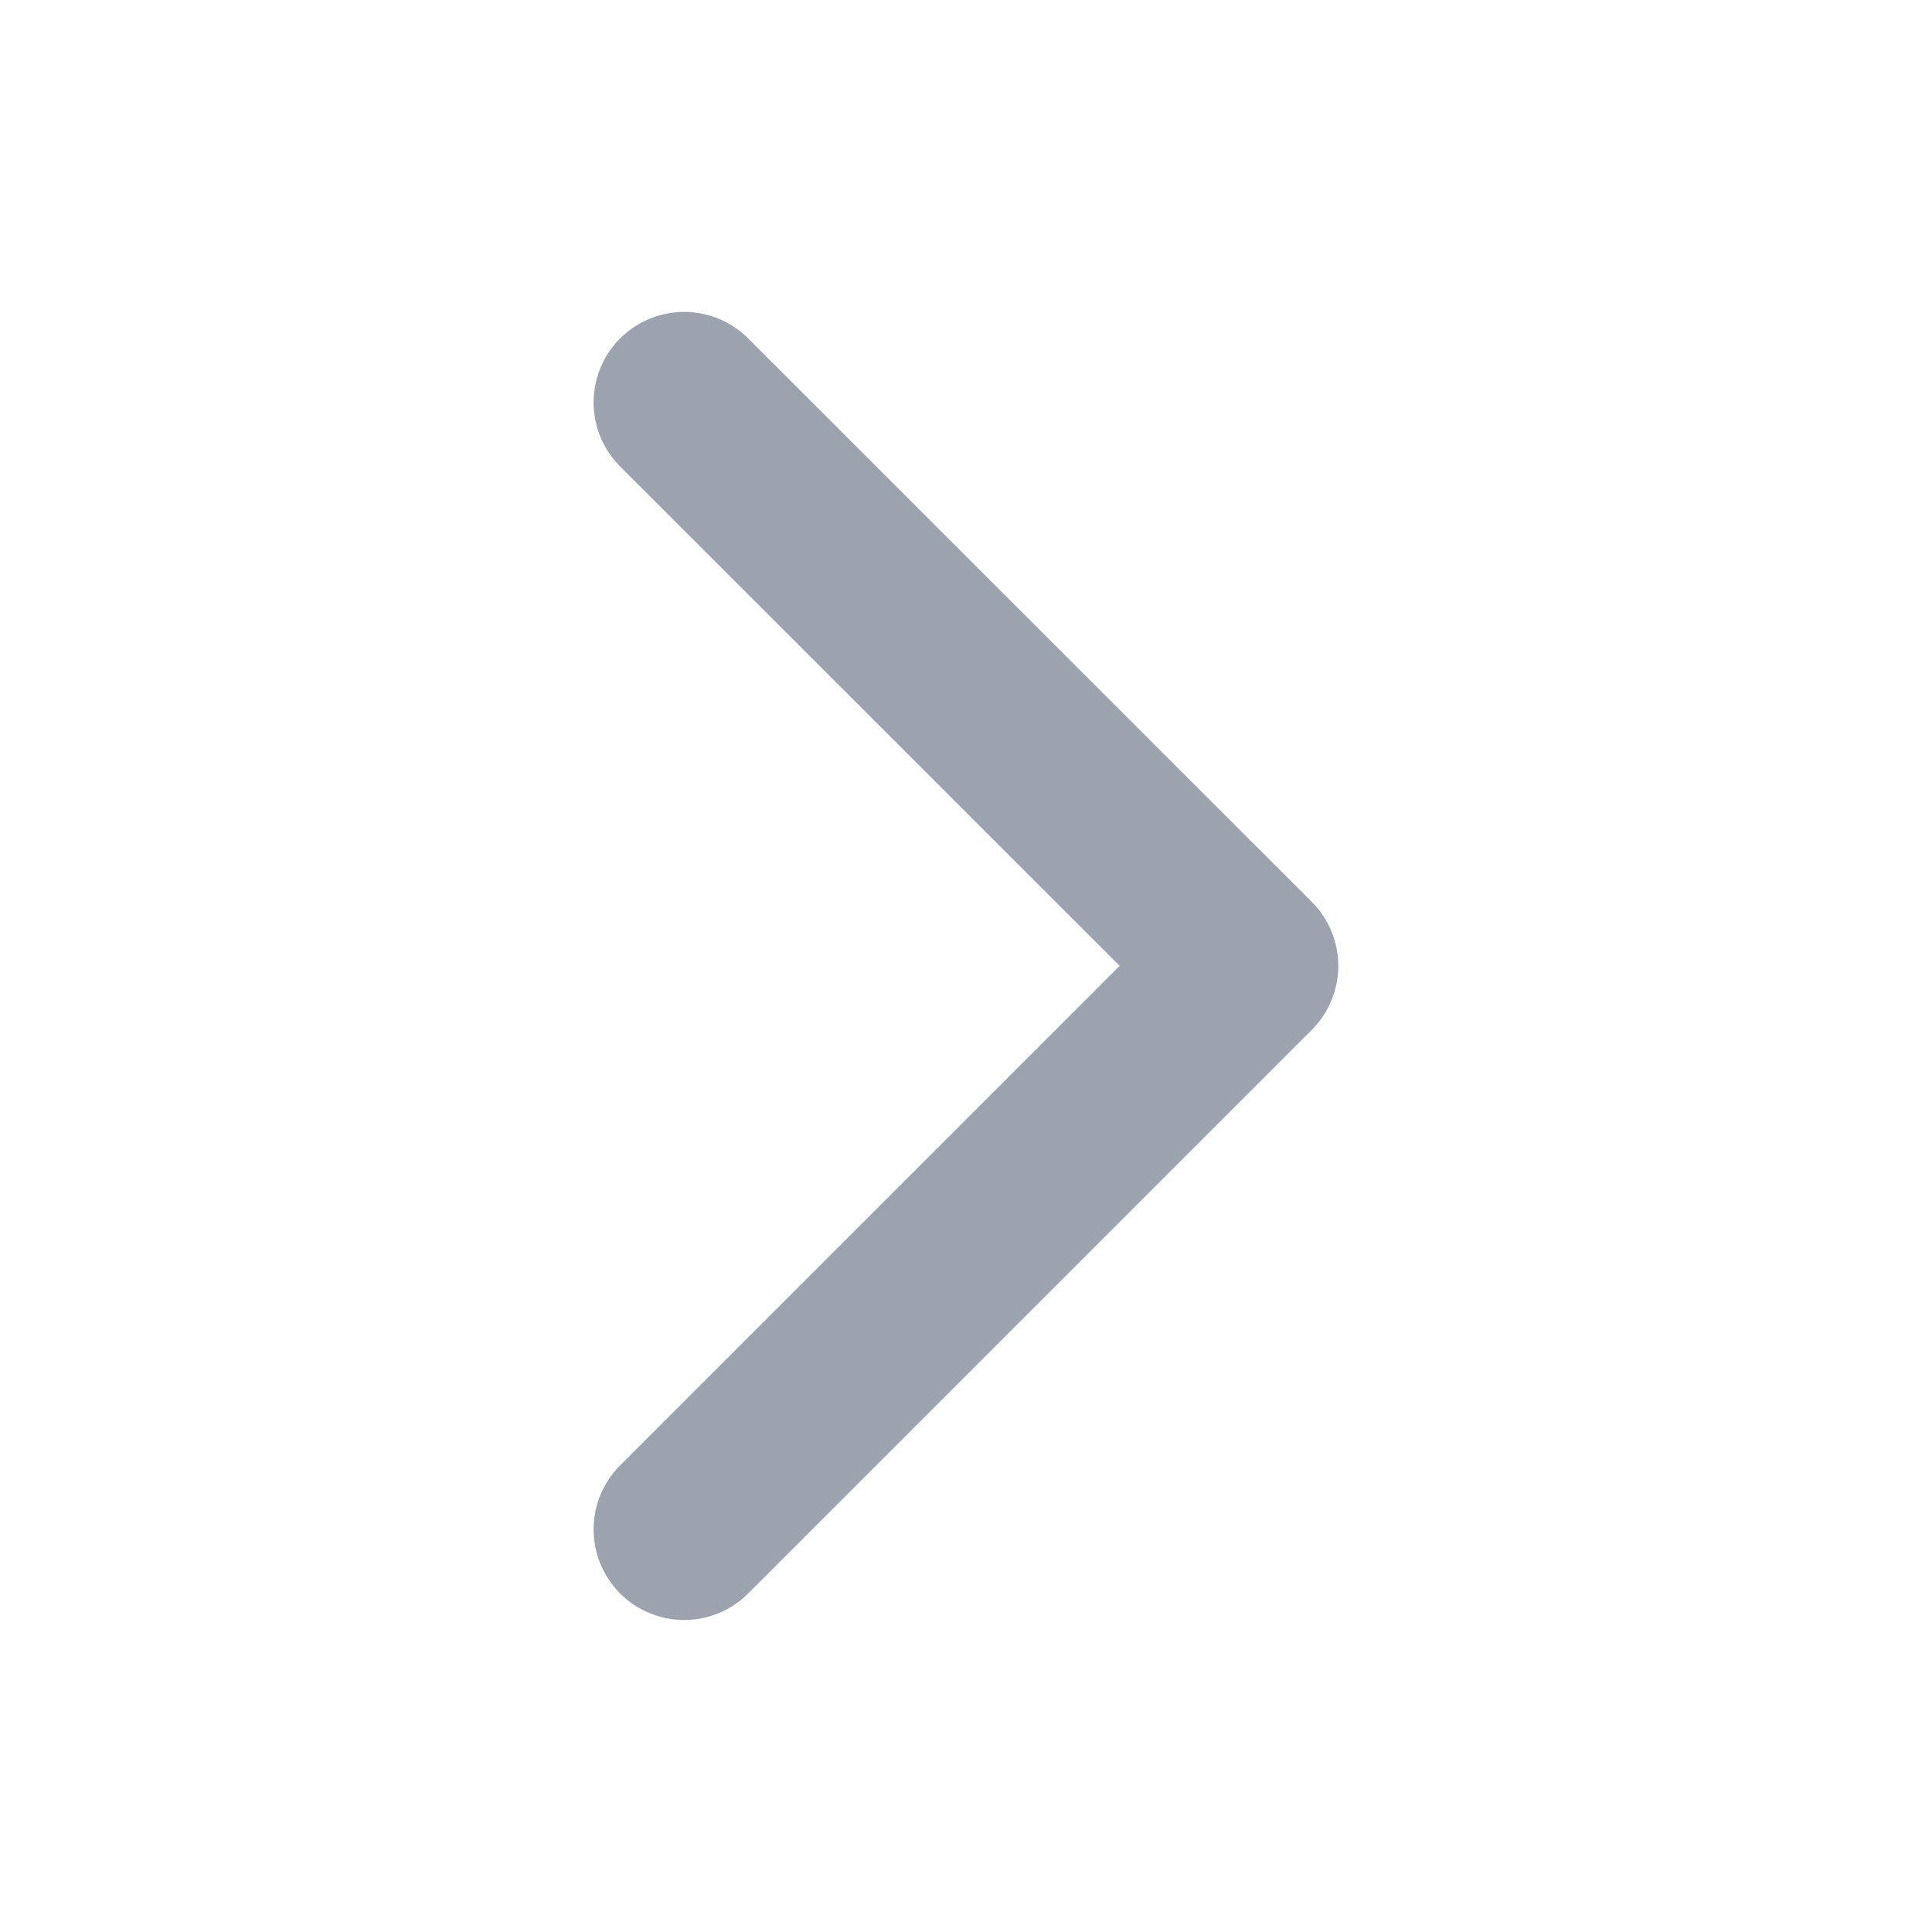 <svg width="16" height="16" viewBox="0 0 16 16" fill="none" xmlns="http://www.w3.org/2000/svg">
<path d="M5.666 3.333L10.333 7.999L5.666 12.666" stroke="#9CA3AF" stroke-width="1.5" stroke-linecap="round" stroke-linejoin="round"/>
</svg>
